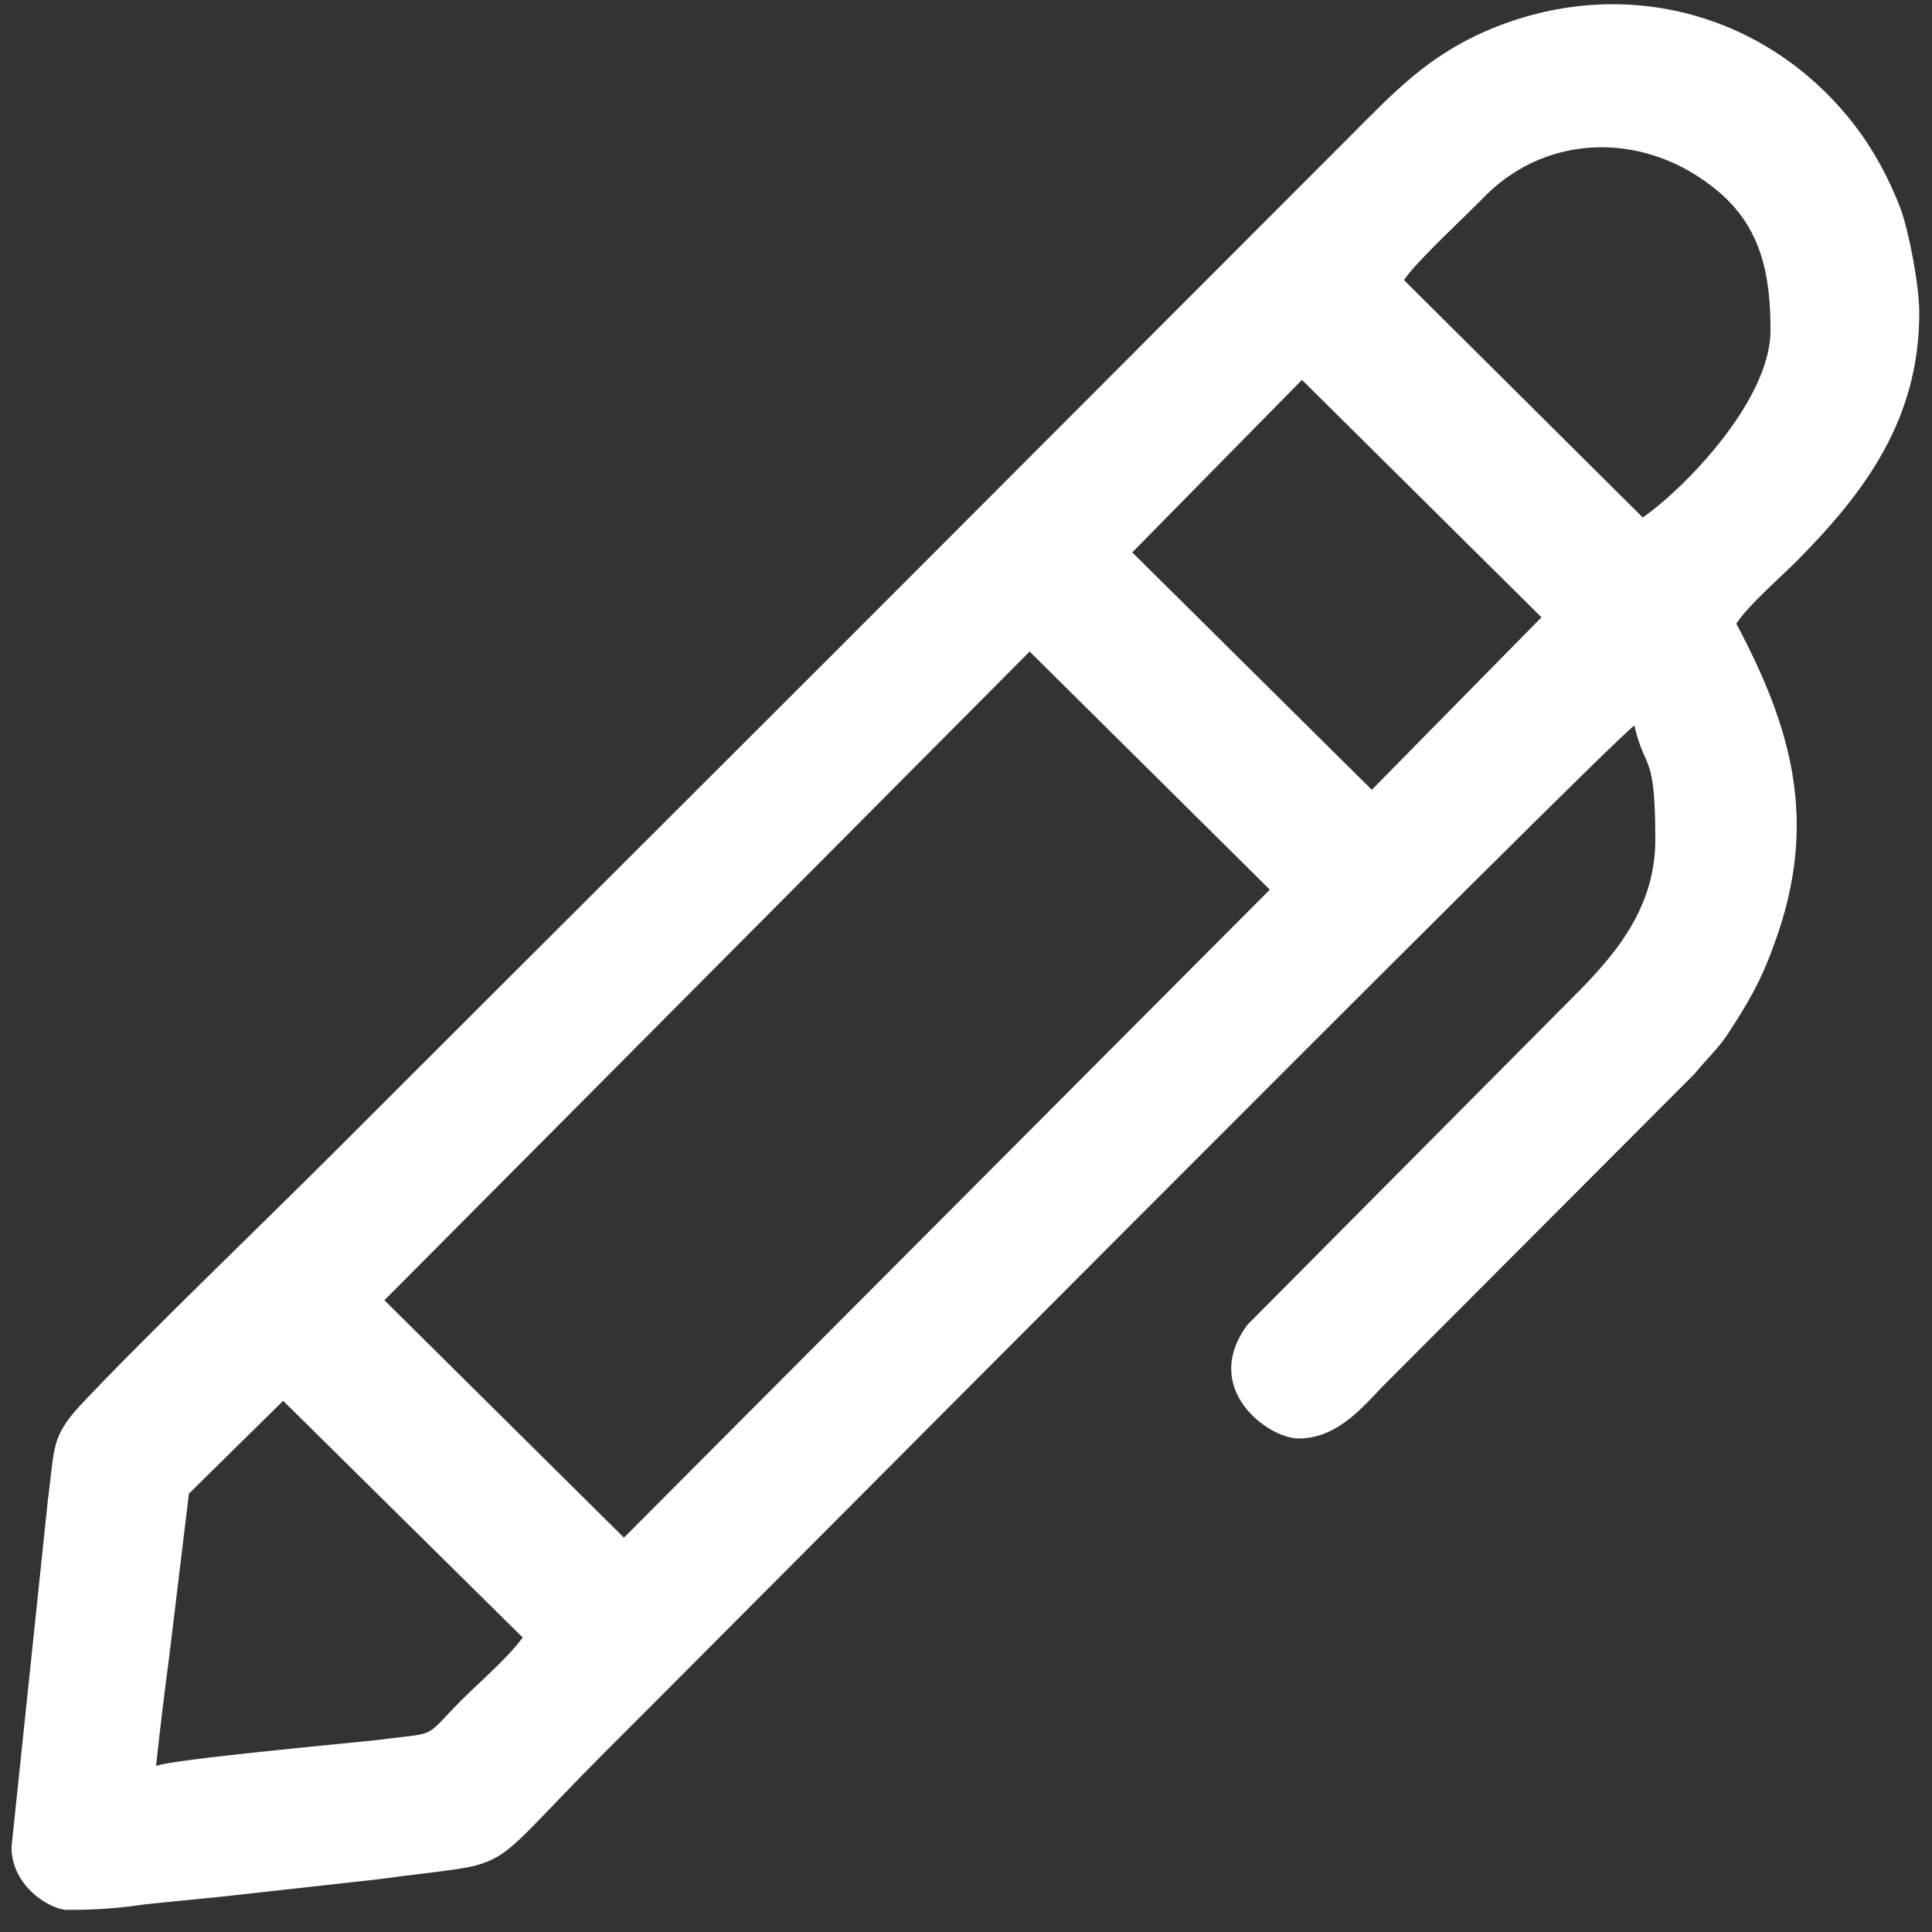 <svg width="68" height="68" viewBox="0 0 68 68" fill="none" xmlns="http://www.w3.org/2000/svg">
<rect x="0" y="0" width="68" height="68" fill="#333333" stroke="none"/>
<path fill-rule="evenodd" clip-rule="evenodd" d="M5.493 62.157C5.624 60.928 5.78 59.634 5.96 58.274L6.649 52.572L9.966 49.304L18.397 57.635C17.905 58.323 16.823 59.257 16.209 59.872C14.857 61.248 15.471 60.953 13.235 61.248C12.08 61.371 5.96 61.936 5.493 62.157ZM21.96 54.12L13.53 45.764L36.24 22.932L44.694 31.313L21.96 54.12ZM39.852 19.442L45.825 13.371L54.255 21.727L48.283 27.798L39.852 19.442ZM49.413 9.856C49.929 9.119 51.6 7.595 52.313 6.858C54.525 4.67 57.966 4.622 60.473 6.735C61.997 8.013 62.316 9.684 62.316 11.626C62.316 14.108 59.245 17.23 57.819 18.213L49.413 9.856ZM0.405 65.008C0.405 66.409 1.782 67.221 2.372 67.221C3.404 67.221 4.117 67.171 5.125 67.023L7.828 66.753L13.358 66.139C18.323 65.451 16.774 66.213 21.149 61.814C23.066 59.921 56.688 26.078 57.524 25.537C57.917 27.208 58.261 26.422 58.261 29.567C58.261 32.001 56.786 33.672 55.385 35.073L43.908 46.624C42.237 48.886 44.645 50.63 45.702 50.63C47.054 50.63 47.939 49.549 48.651 48.812L59.637 37.801C60.055 37.285 60.424 36.965 60.792 36.425C61.53 35.294 61.973 34.557 62.464 33.181C64.037 28.88 63.029 25.561 61.112 21.949C61.554 21.285 62.636 20.351 63.25 19.737C65.659 17.303 67.552 14.747 67.552 11.011C67.552 10.028 67.183 8.136 66.888 7.325C66.462 6.227 65.929 5.26 65.29 4.424C62.267 0.492 57.229 -0.909 52.559 0.984C50.273 1.918 49.069 3.245 47.471 4.842L29.604 22.735L11.736 40.578C9.106 43.208 5.174 46.968 2.814 49.475C1.782 50.606 1.929 50.975 1.683 52.818L0.405 65.008Z" fill="white"/>
</svg>
